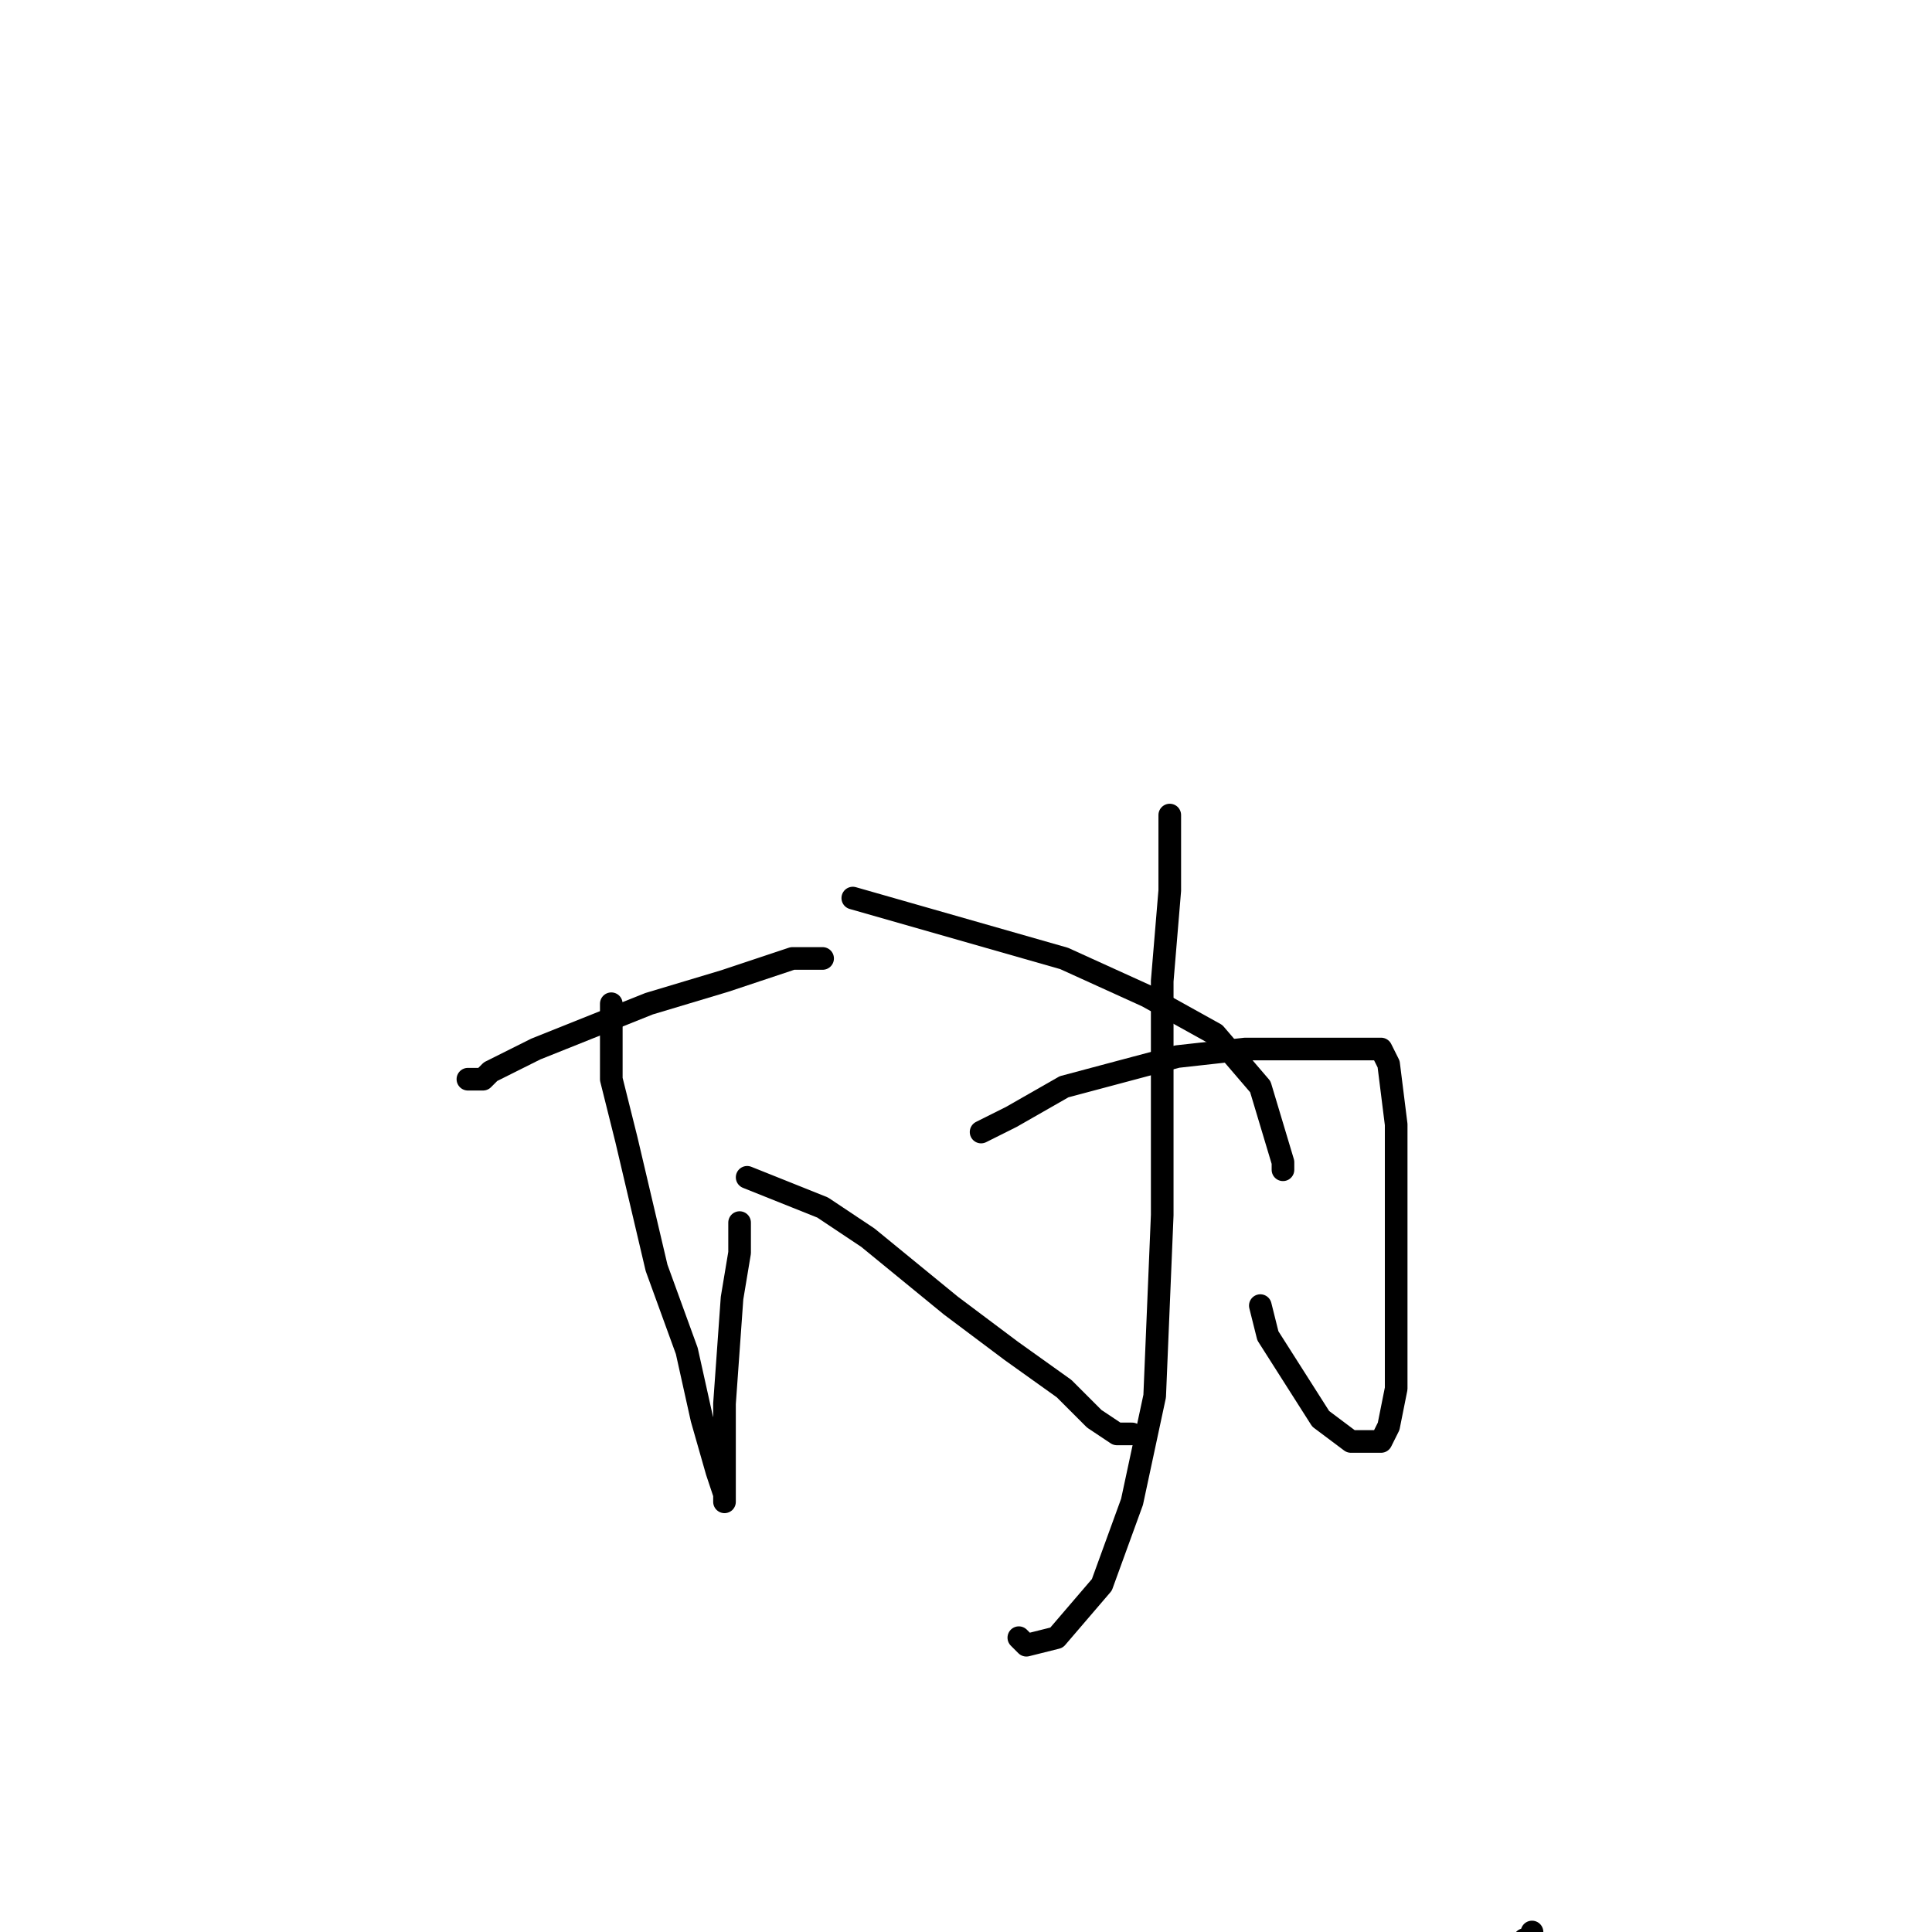 <?xml version="1.0" standalone="no"?>
    <svg width="256" height="256" xmlns="http://www.w3.org/2000/svg" version="1.1">
    <polyline stroke="black" stroke-width="3" stroke-linecap="round" fill="transparent" stroke-linejoin="round" points="62 143 63 143 64 143 65 142 71 139 86 133 96 130 105 127 109 127 107 127 105 127 105 127 " />
        <polyline stroke="black" stroke-width="3" stroke-linecap="round" fill="transparent" stroke-linejoin="round" points="81 133 81 138 81 143 83 151 87 168 91 179 93 188 95 195 96 198 96 199 96 199 96 195 96 186 97 172 98 166 98 162 98 162 " />
        <polyline stroke="black" stroke-width="3" stroke-linecap="round" fill="transparent" stroke-linejoin="round" points="99 156 104 158 109 160 115 164 126 173 134 179 141 184 145 188 148 190 150 190 150 190 150 190 " />
        <polyline stroke="black" stroke-width="3" stroke-linecap="round" fill="transparent" stroke-linejoin="round" points="130 150 132 149 134 148 141 144 156 140 165 139 173 139 179 139 183 139 184 141 185 149 185 157 185 165 185 177 185 184 184 189 183 191 179 191 175 188 168 177 167 173 167 173 " />
        <polyline stroke="black" stroke-width="3" stroke-linecap="round" fill="transparent" stroke-linejoin="round" points="155 108 155 113 155 118 154 130 154 145 154 161 153 185 150 199 146 210 140 217 136 218 135 217 135 217 " />
        <polyline stroke="black" stroke-width="3" stroke-linecap="round" fill="transparent" stroke-linejoin="round" points="113 119 127 123 141 127 152 132 161 137 167 144 170 154 170 155 170 155 " />
        <polyline stroke="black" stroke-width="3" stroke-linecap="round" fill="transparent" stroke-linejoin="round" points="202 257 202 257 202 257 203 257 203 256 203 256 203 256 " />
        </svg>